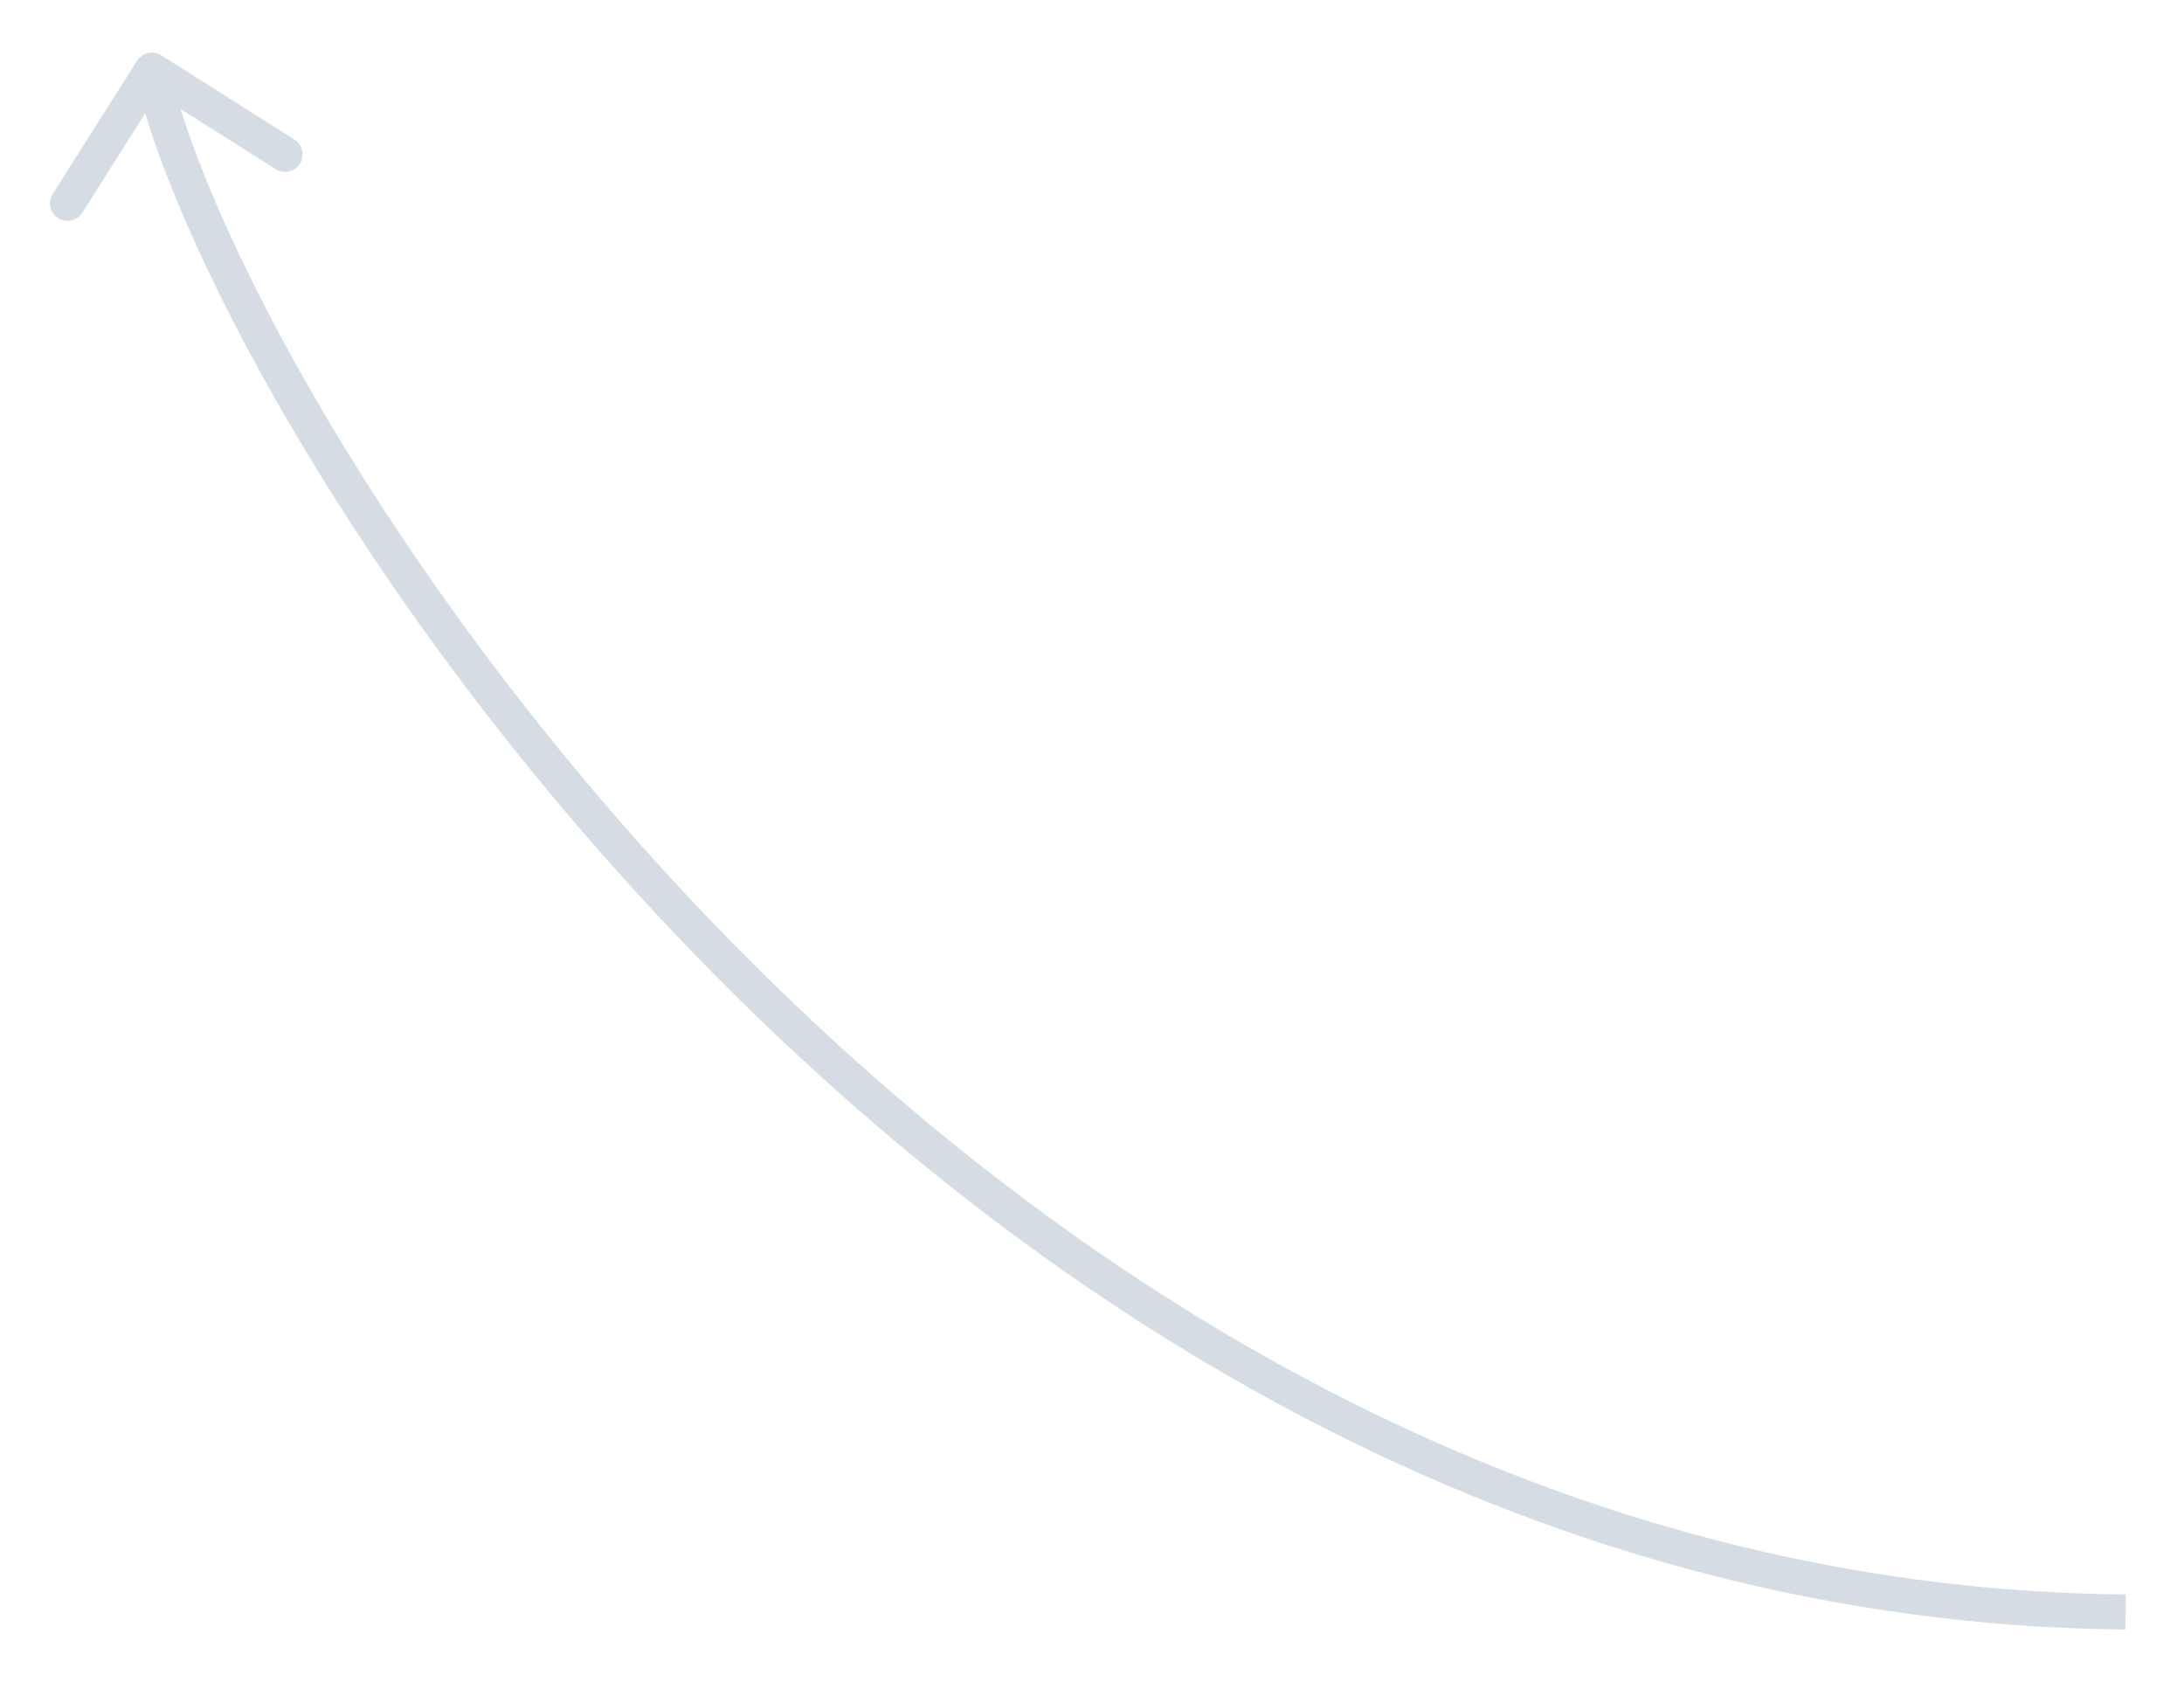 <svg width="187" height="144" viewBox="0 0 187 144" fill="none" xmlns="http://www.w3.org/2000/svg">
<g filter="url(#filter0_d)">
<path d="M202.601 74.702C202.963 73.957 202.651 73.06 201.906 72.698L189.759 66.808C189.013 66.446 188.116 66.758 187.755 67.503C187.393 68.249 187.704 69.146 188.45 69.507L199.247 74.743L194.011 85.54C193.65 86.286 193.961 87.183 194.707 87.545C195.452 87.906 196.349 87.595 196.711 86.85L202.601 74.702ZM-1.267 0.803C25.523 43.108 68.894 64.331 109.129 73.707C129.256 78.397 148.64 80.135 164.852 80.057C181.03 79.98 194.161 78.095 201.743 75.465L200.76 72.631C193.626 75.105 180.87 76.981 164.838 77.058C148.84 77.134 129.69 75.418 109.81 70.785C70.031 61.515 27.491 40.609 1.267 -0.803L-1.267 0.803Z" transform="translate(182 138) scale(-1 1) rotate(-58.193)" fill="#D5DCE3"/>
</g>
<defs>
<filter id="filter0_d" x="0.281" y="0.5" width="185.733" height="143" filterUnits="userSpaceOnUse" color-interpolation-filters="sRGB">
<feFlood flood-opacity="0" result="BackgroundImageFix"/>
<feColorMatrix in="SourceAlpha" type="matrix" values="0 0 0 0 0 0 0 0 0 0 0 0 0 0 0 0 0 0 255 0"/>
<feOffset/>
<feGaussianBlur stdDeviation="2"/>
<feColorMatrix type="matrix" values="0 0 0 0 1 0 0 0 0 1 0 0 0 0 1 0 0 0 1 0"/>
<feBlend mode="normal" in2="BackgroundImageFix" result="effect1_dropShadow"/>
<feBlend mode="normal" in="SourceGraphic" in2="effect1_dropShadow" result="shape"/>
</filter>
</defs>
</svg>
